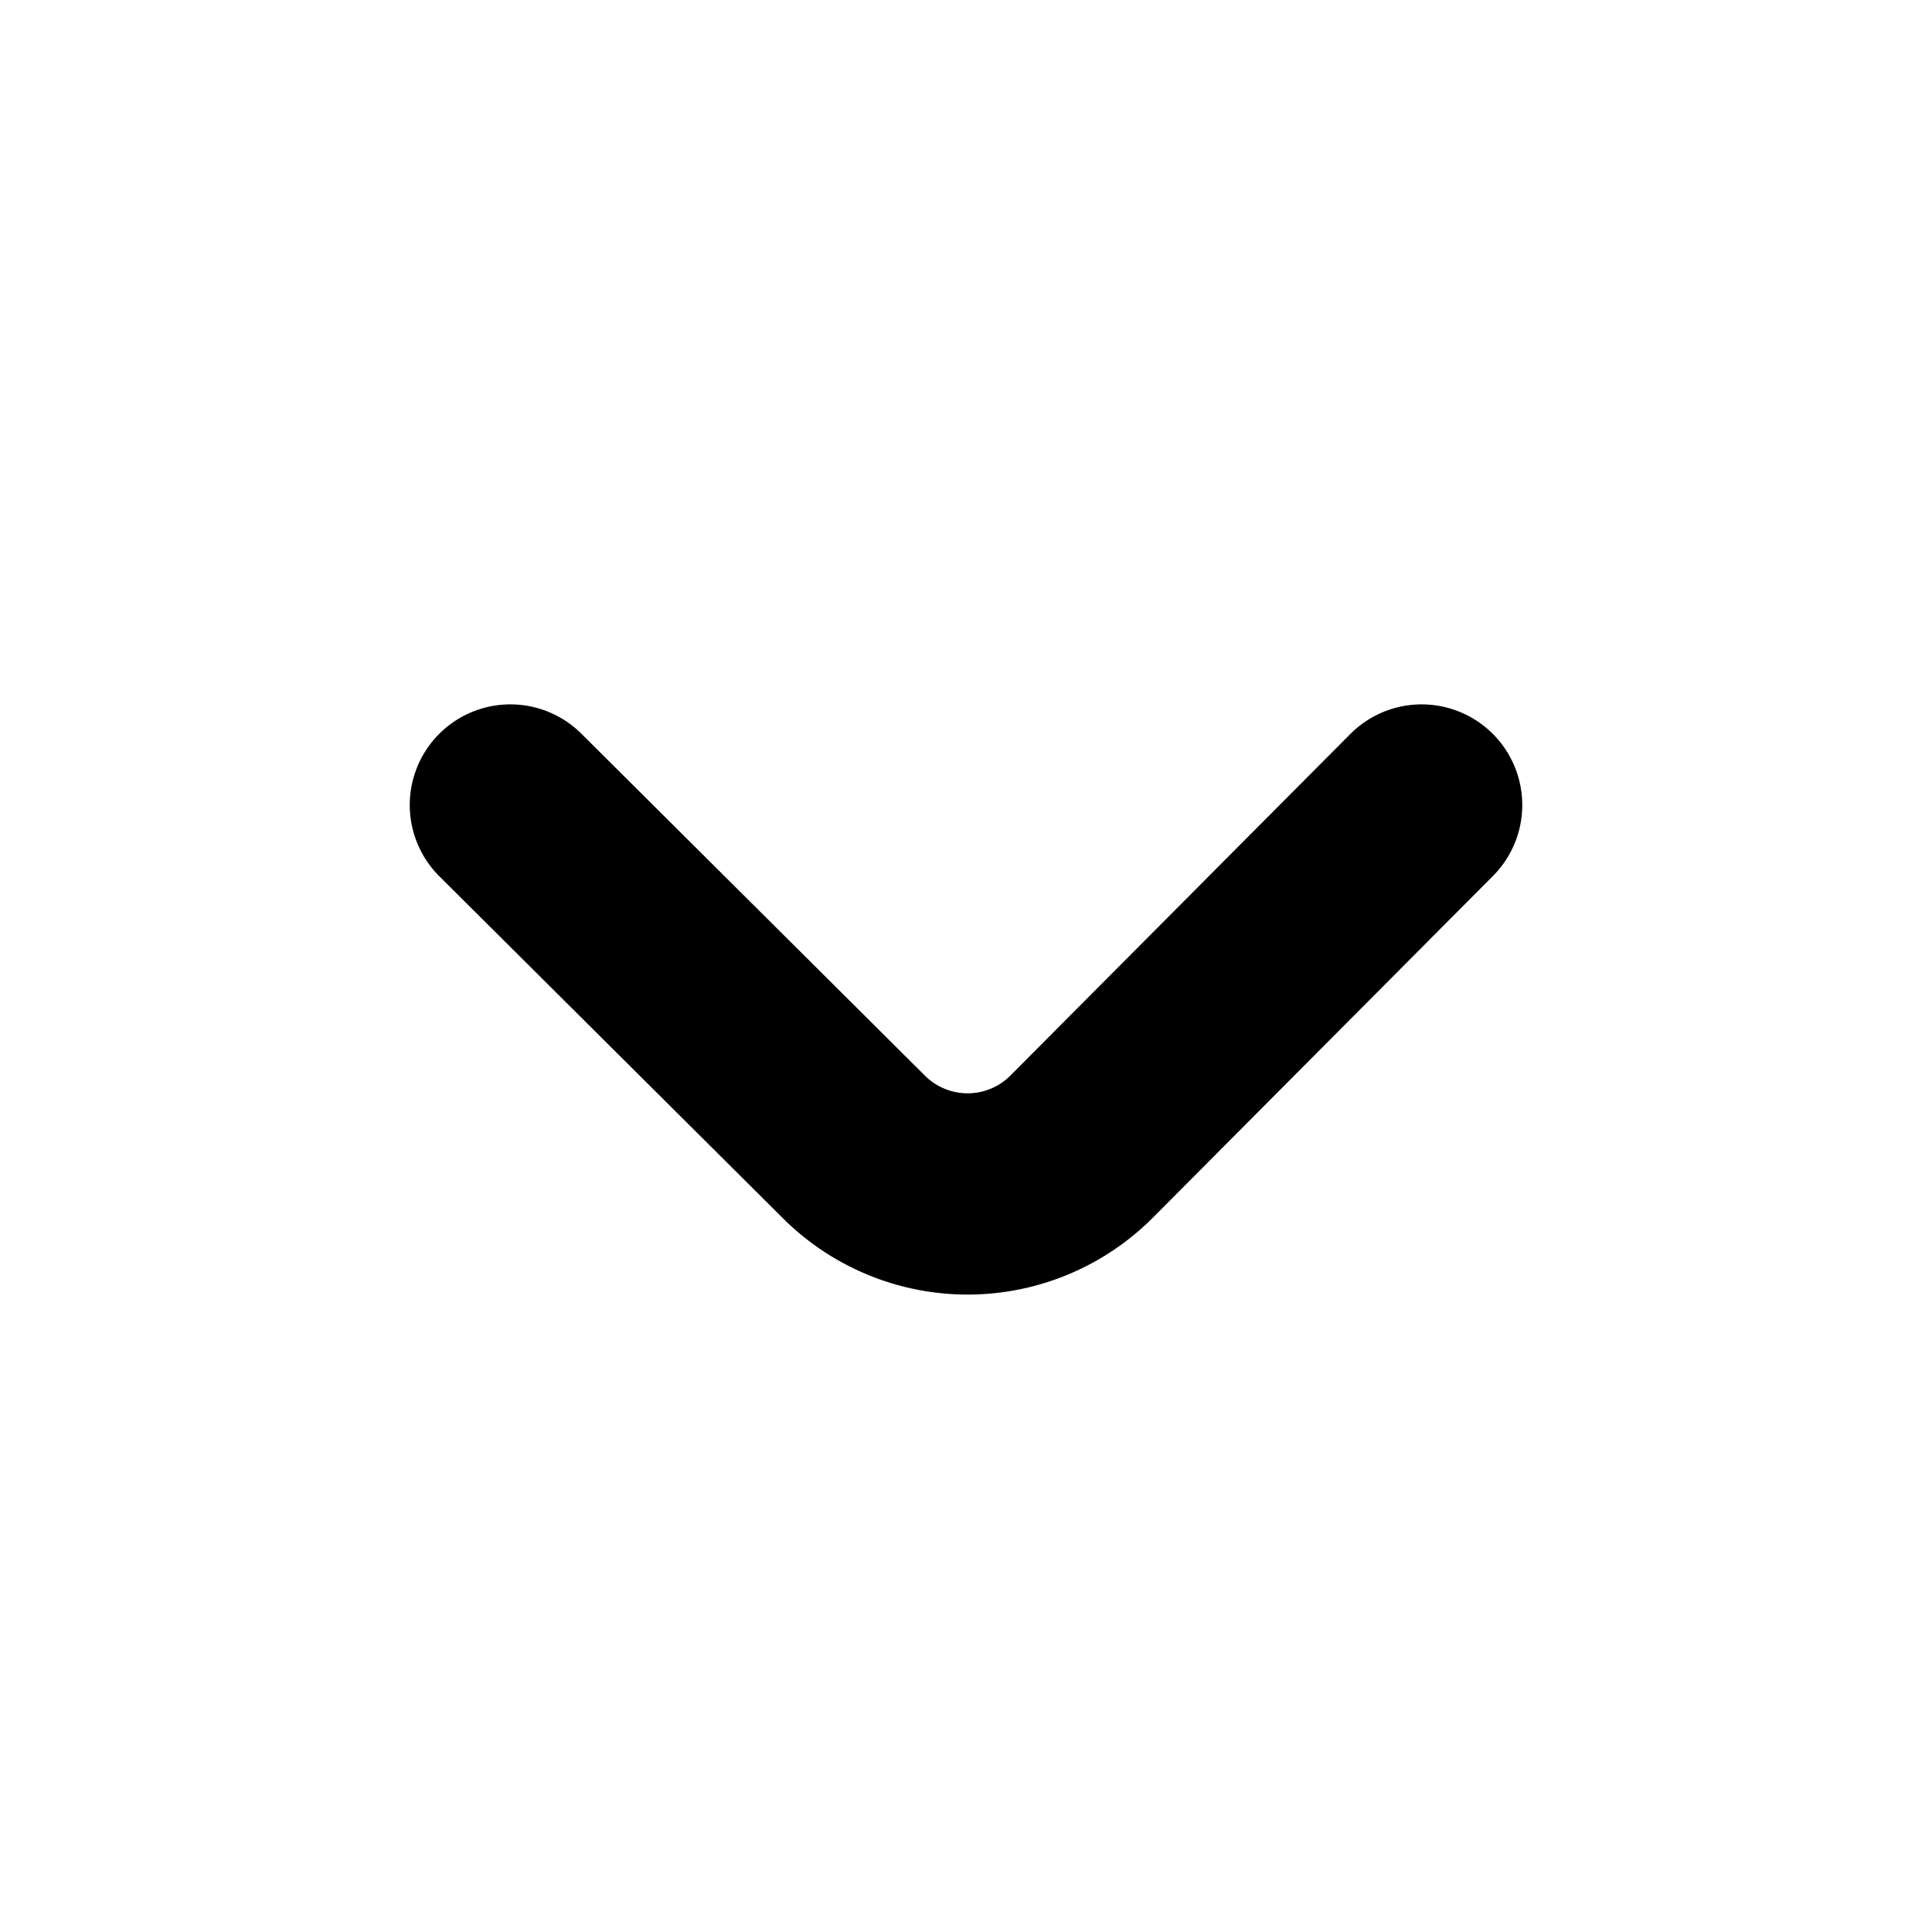 <svg xmlns="http://www.w3.org/2000/svg" width="12" height="12" viewBox="0 0 12 12"><path fill="none" stroke="currentColor" stroke-linecap="round" stroke-width="1.25" d="M3.17 5 5.3 7.12a1 1 0 0 0 1.42 0L8.83 5"></path></svg>